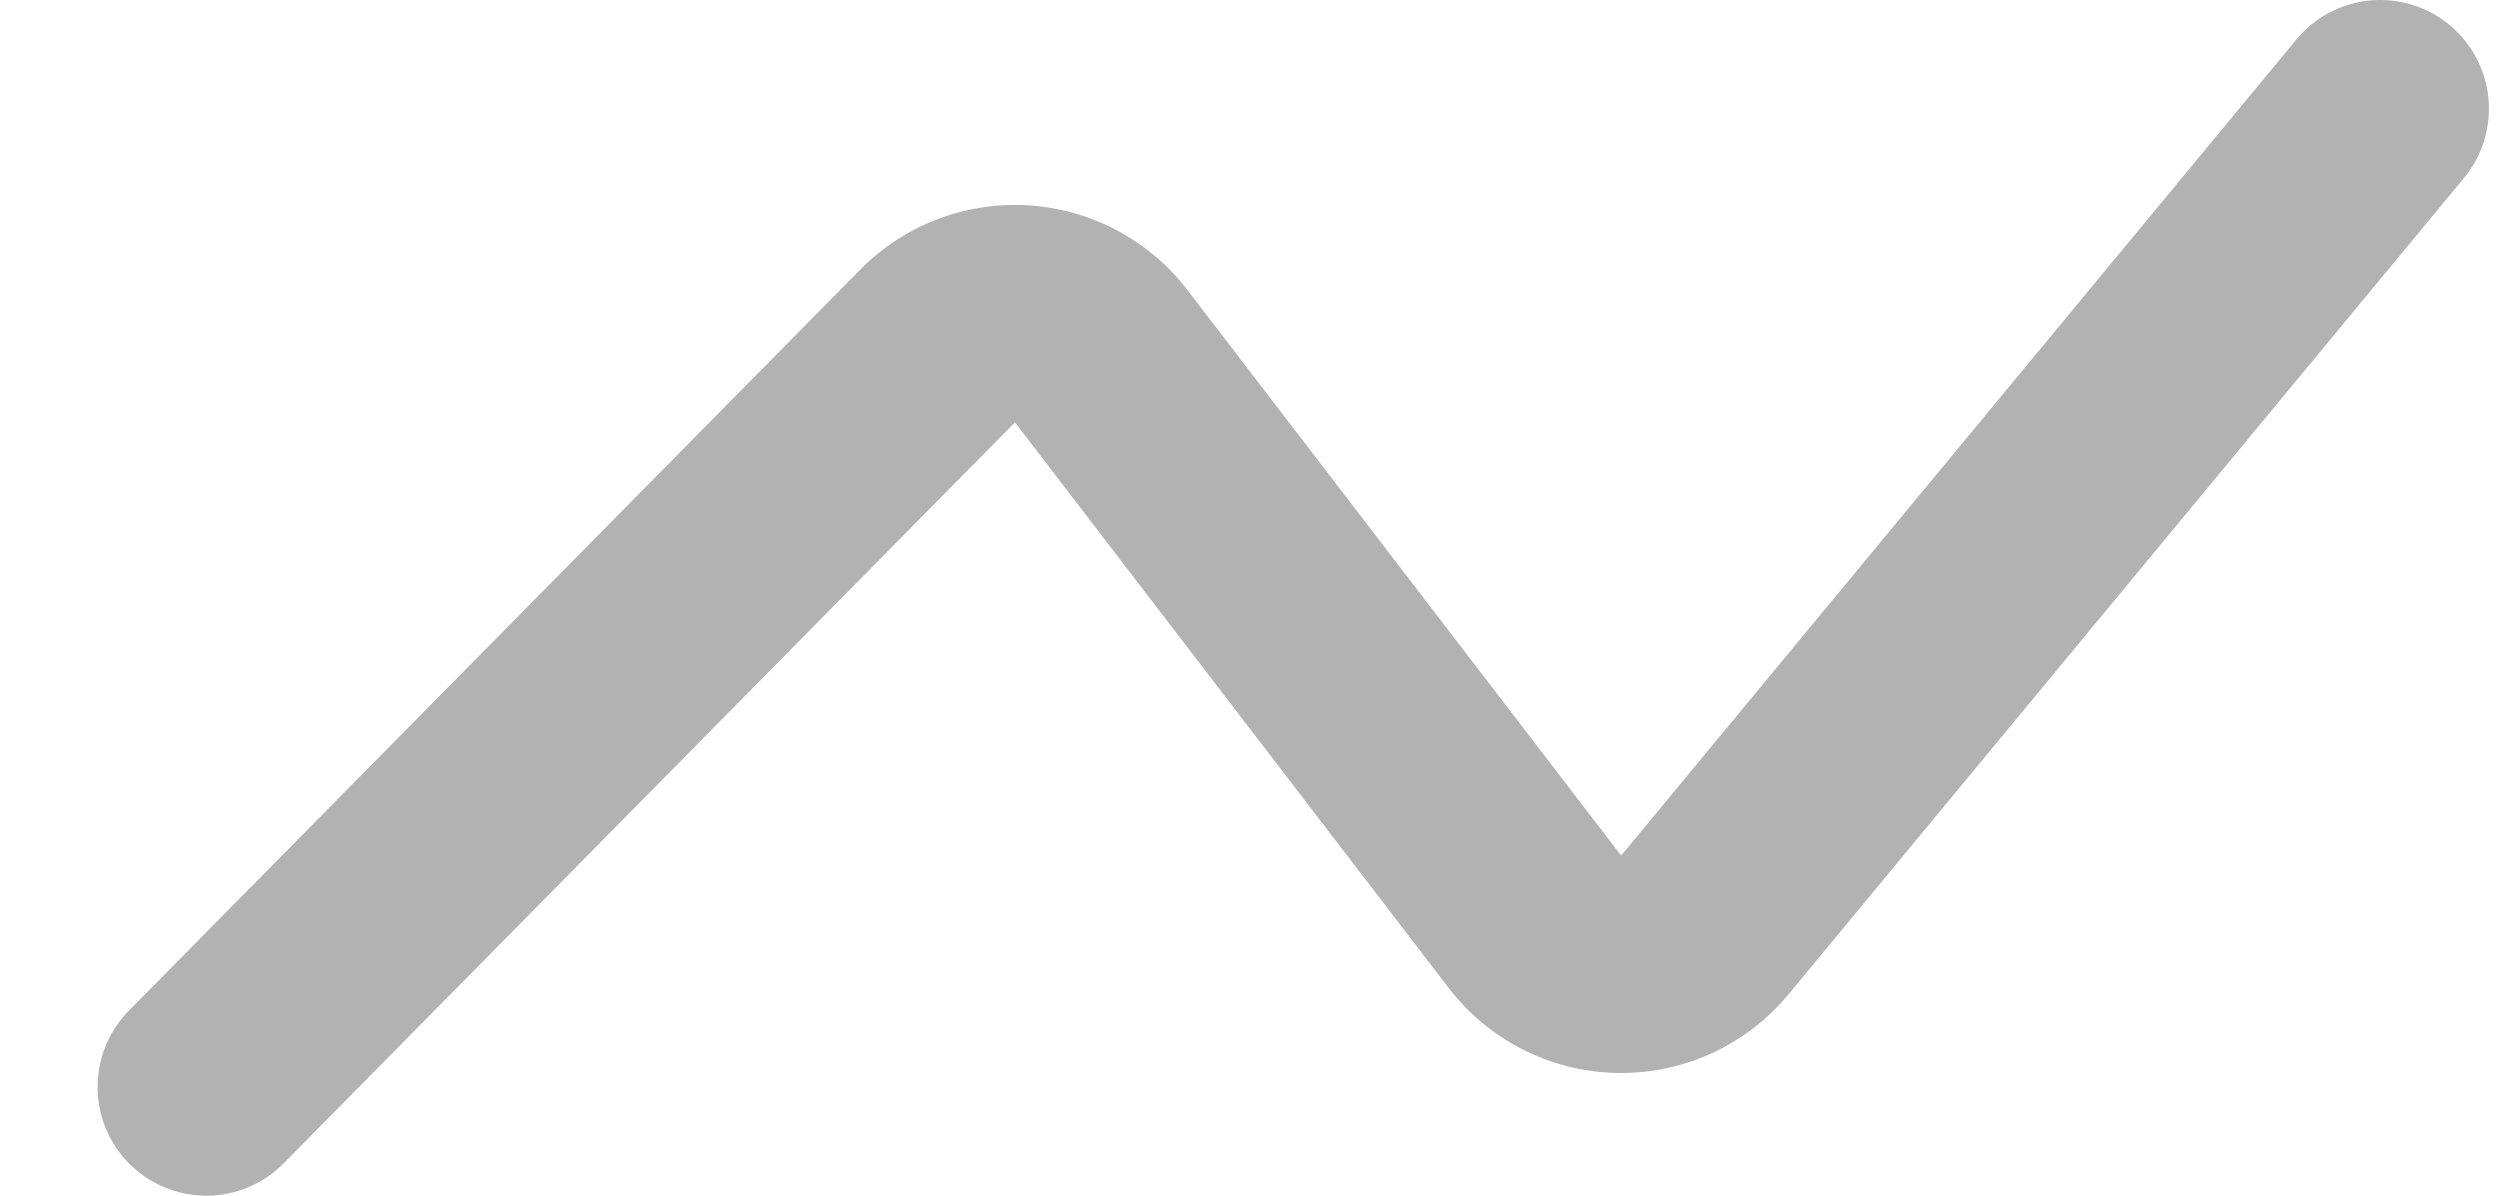 <svg xmlns="http://www.w3.org/2000/svg" width="23" height="11" viewBox="0 0 23 11">
    <path fill="none" fill-rule="evenodd" stroke="#B2B2B2" stroke-linecap="round" stroke-width="2" d="M1.898 10l6.728-6.817a1 1 0 0 1 1.505.094l3.99 5.203a1 1 0 0 0 1.563.03L21.898 1"/>
</svg>

